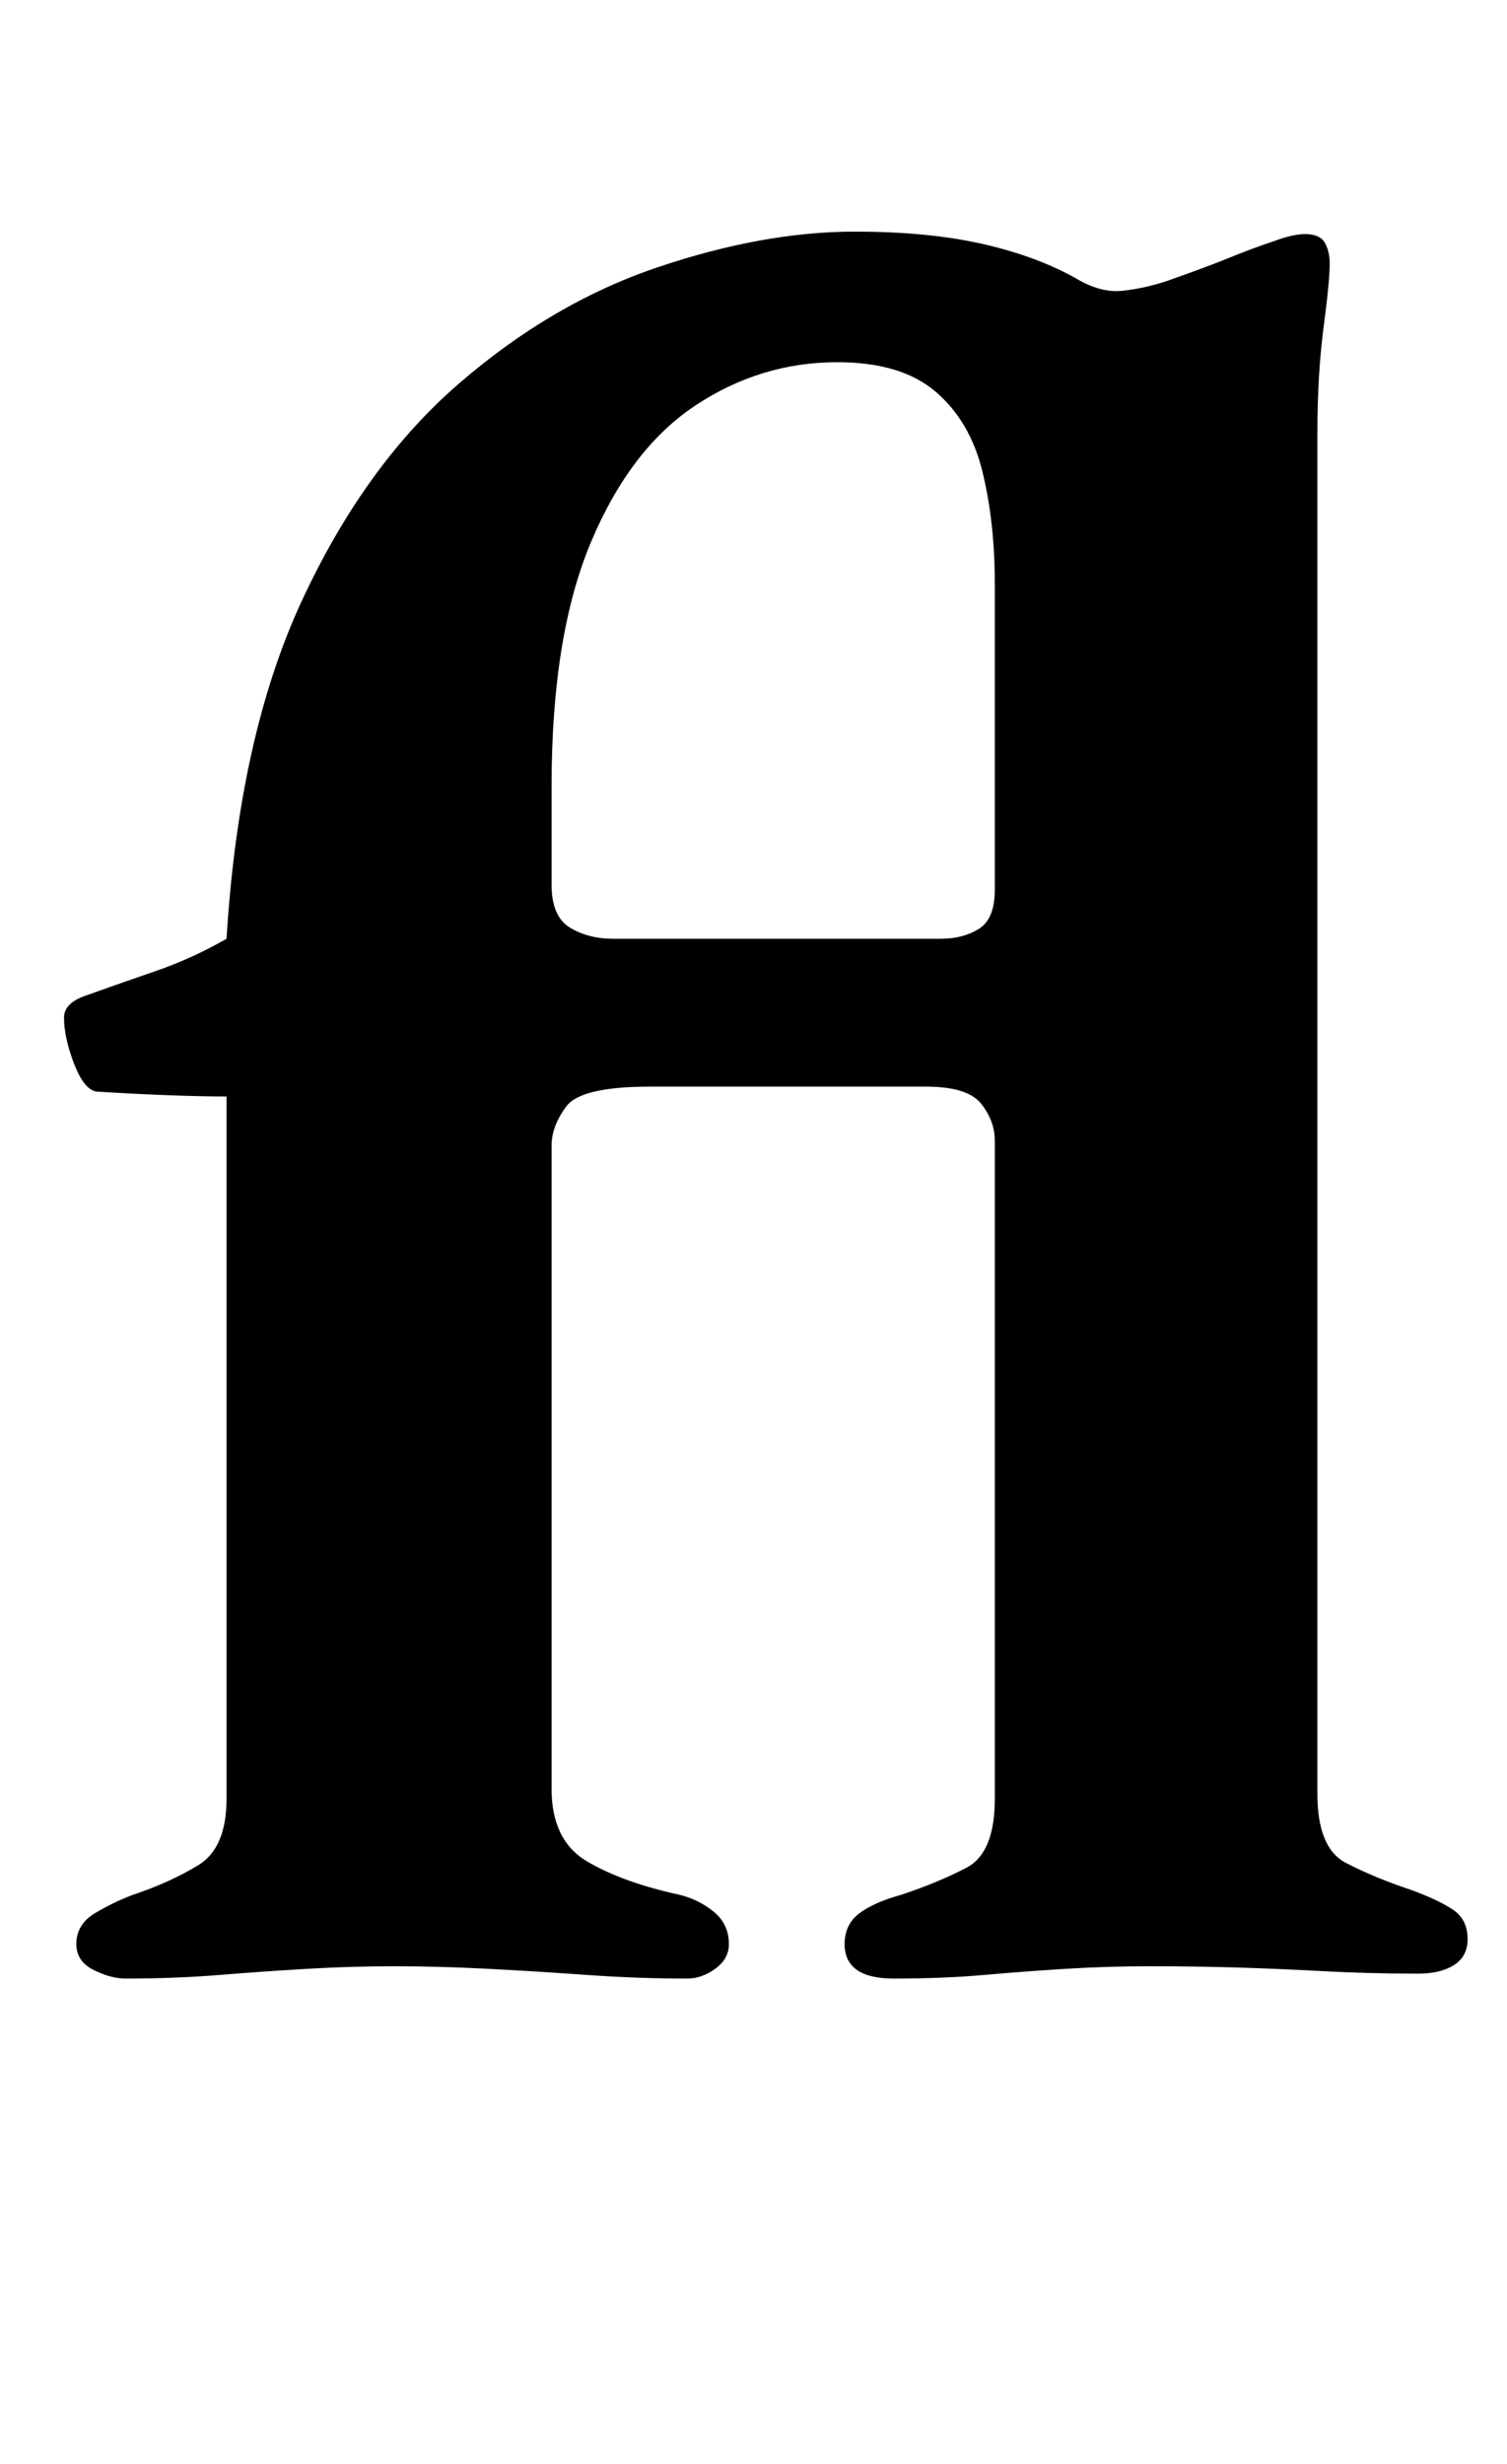 <?xml version="1.0" standalone="no"?>
<!DOCTYPE svg PUBLIC "-//W3C//DTD SVG 1.1//EN" "http://www.w3.org/Graphics/SVG/1.1/DTD/svg11.dtd" >
<svg xmlns="http://www.w3.org/2000/svg" xmlns:xlink="http://www.w3.org/1999/xlink" version="1.1" viewBox="-10 0 612 1000">
  <g transform="matrix(1 0 0 -1 0 800)">
   <path fill="currentColor"
d="M41 -3q-6 0 -13 3.5t-7 10.5q0 8 7.5 12.5t15.5 7.5q15 5 26.5 12t11.5 27v285q-10 0 -23.5 0.5t-29.5 1.5q-5 1 -9 11.5t-4 18.5q0 6 9 9q14 5 28.5 10t28.5 13q5 82 30.5 137t63.5 88t81 47.5t80 14.5q30 0 52 -5t38 -14q10 -6 19 -5t18 4q17 6 25.5 9.5t17.5 6.5
q8 3 13 3q6 0 8 -3.5t2 -8.5q0 -7 -2.5 -26t-2.5 -43v-552q0 -22 11.5 -28t26.5 -11q11 -4 17 -8t6 -12q0 -7 -5.5 -10.5t-14.5 -3.5q-20 0 -38.5 1t-35.5 1.5t-35 0.5q-17 0 -33.5 -1t-33.5 -2.5t-37 -1.5q-10 0 -15 3.5t-5 10.5q0 8 6 12.5t17 7.5q15 5 26.5 11t11.5 28
v267q0 8 -5.5 15t-22.5 7h-112q-28 0 -34 -8t-6 -16v-261q0 -21 14.5 -29.5t37.5 -13.5q8 -2 14 -7t6 -13q0 -6 -5.5 -10t-11.5 -4q-20 0 -41 1.5t-40.5 2.5t-37.5 1q-17 0 -34.5 -1t-36 -2.5t-38.5 -1.5zM239 419h133q9 0 15.5 4t6.5 16v124q0 25 -5 45.5t-19 32.5t-40 12
q-31 0 -57.5 -17.5t-42.5 -55.5t-16 -99v-40q0 -13 7.5 -17.5t17.5 -4.5z" />
  </g>

</svg>
